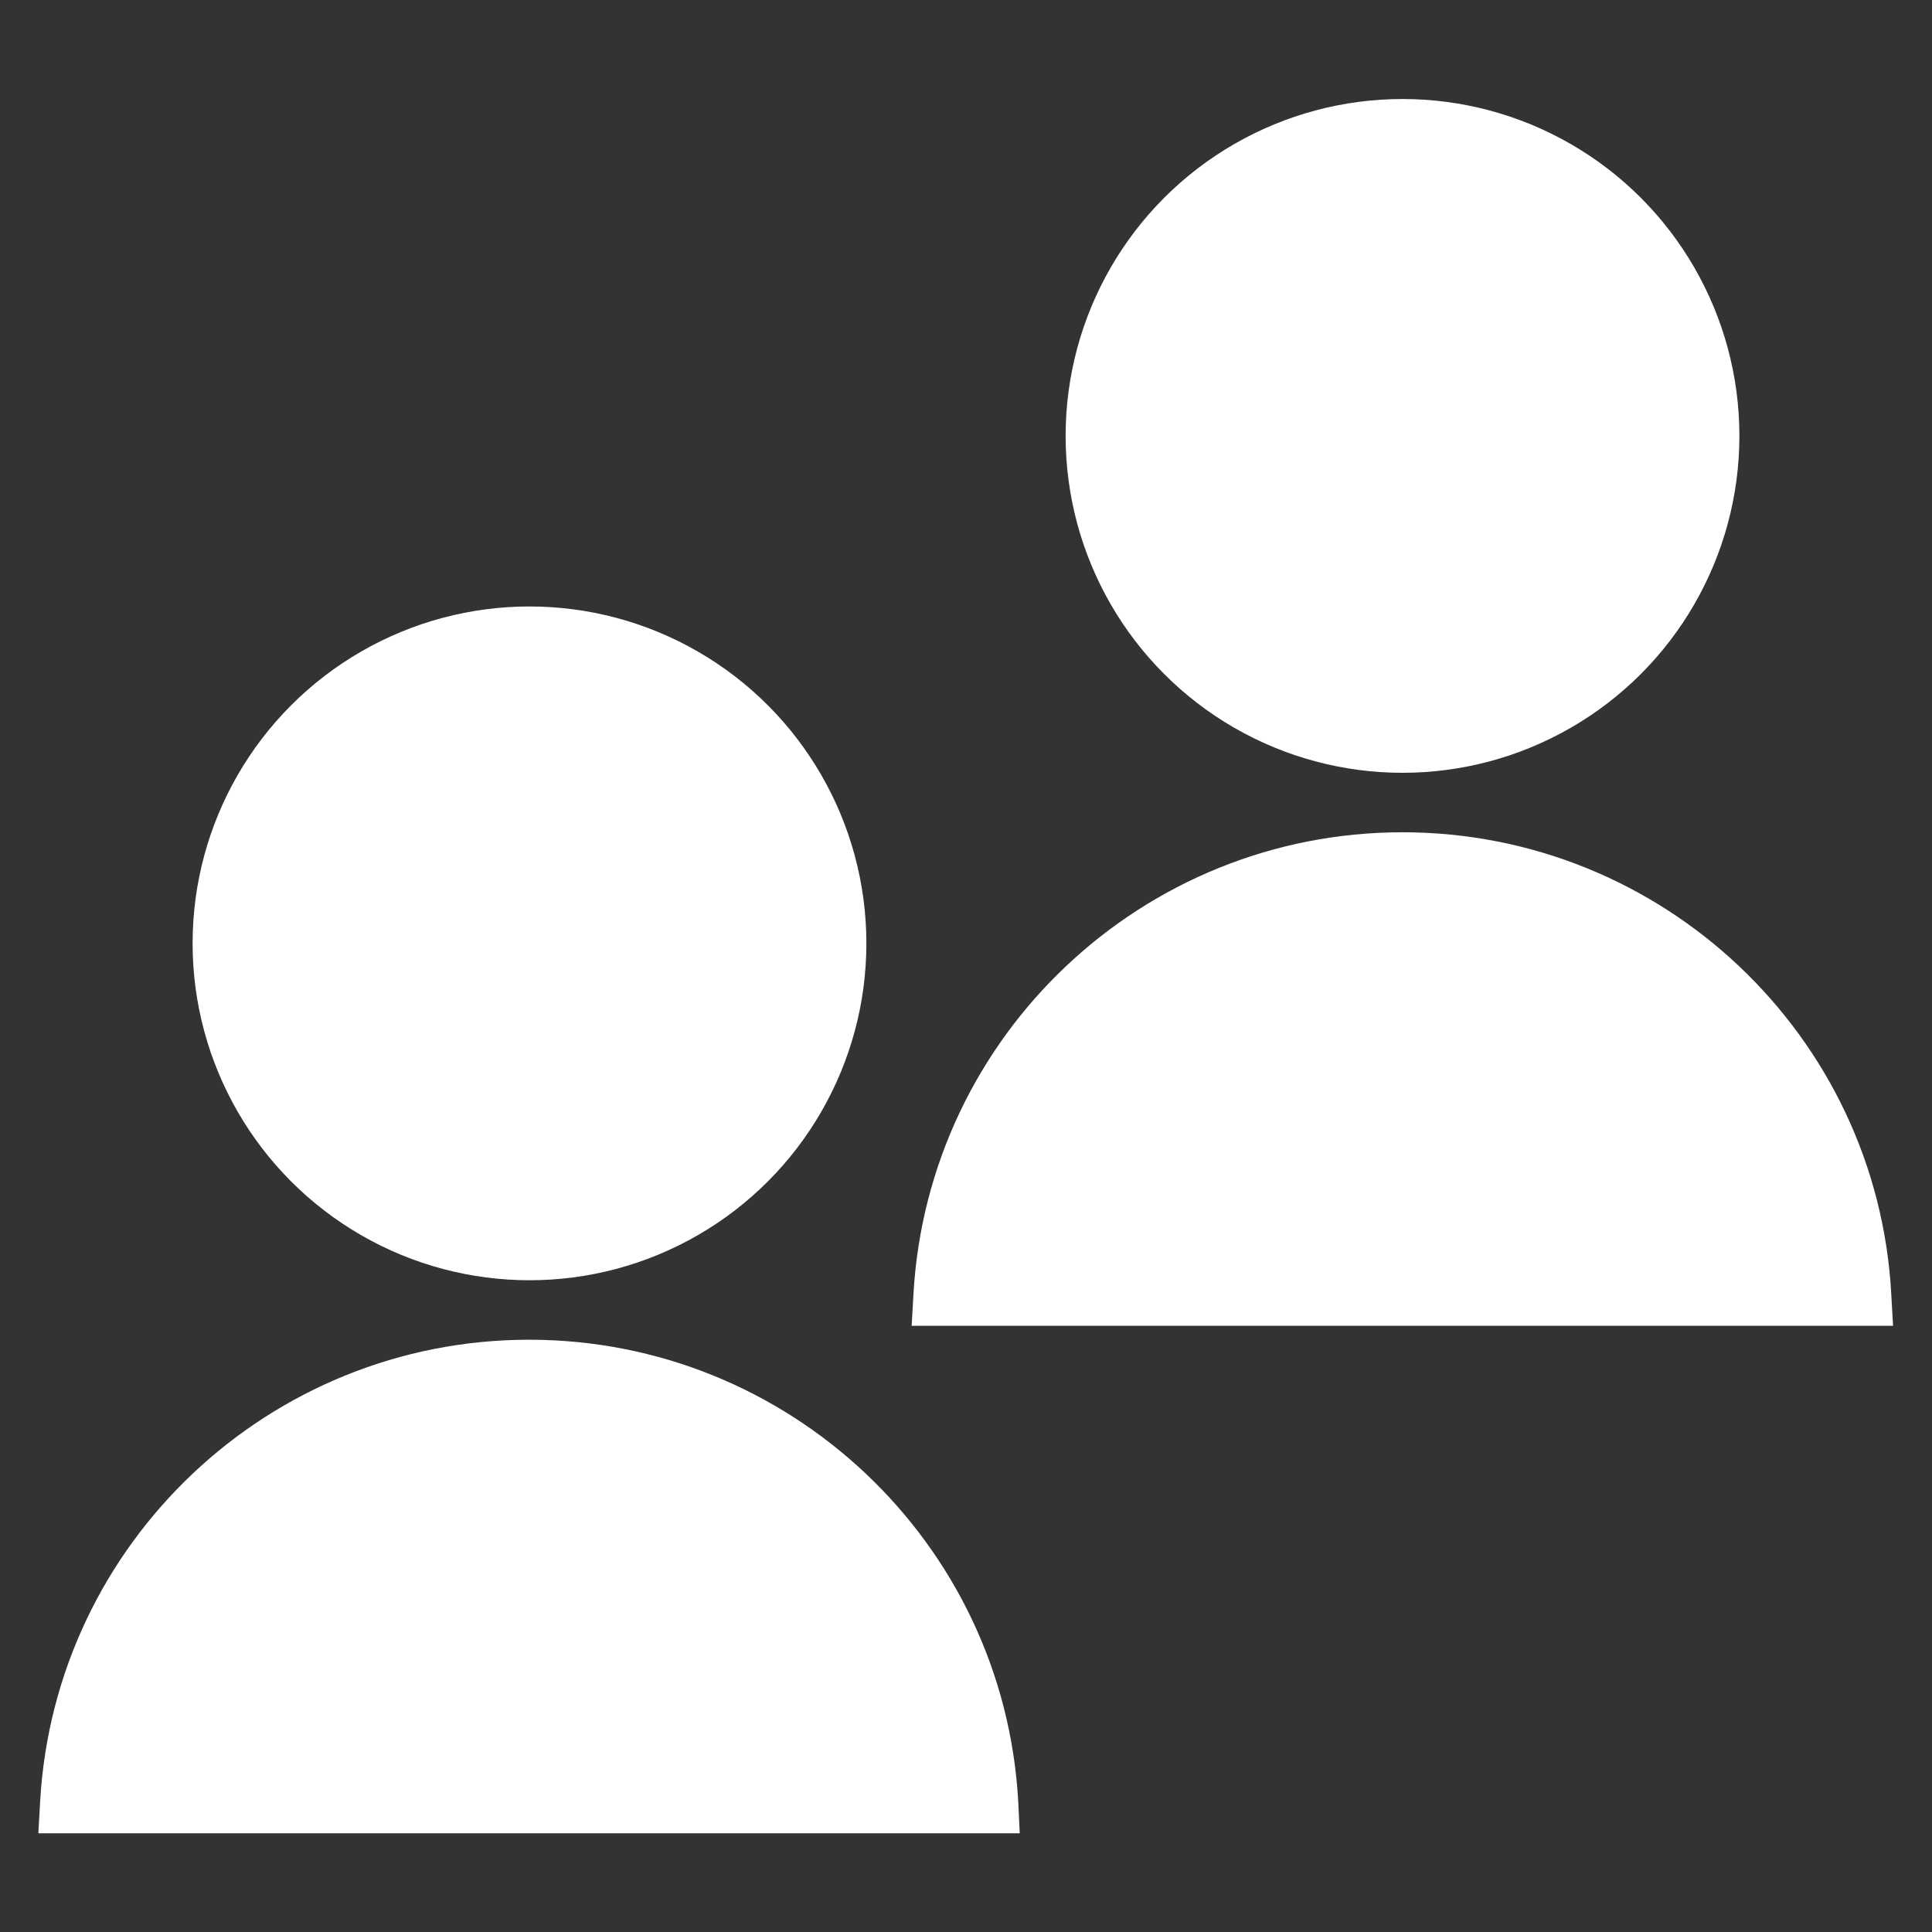 <svg fill="#FFFFFF" xmlns="http://www.w3.org/2000/svg" xmlns:xlink="http://www.w3.org/1999/xlink" version="1.1" x="0px" y="0px" viewBox="0 0 64 64" style="enable-background:new 0 0 64 64;" xml:space="preserve"><rect x="0" y="0" width="64" height="64" fill="#333333" stroke="none"/><circle cx="17.54" cy="31.25" r="11.16"></circle><circle cx="46.46" cy="14.44" r="11.16"></circle><path d="M33.73,59.67c-0.48-8.57-7.6-15.29-16.2-15.29c-8.6,0-15.71,6.72-16.2,15.29l-0.06,1.06h32.51L33.73,59.67z"></path><path d="M46.46,27.57c-8.6,0-15.71,6.72-16.2,15.29l-0.06,1.06h32.51l-0.06-1.06C62.18,34.29,55.06,27.57,46.46,27.57z"></path></svg>